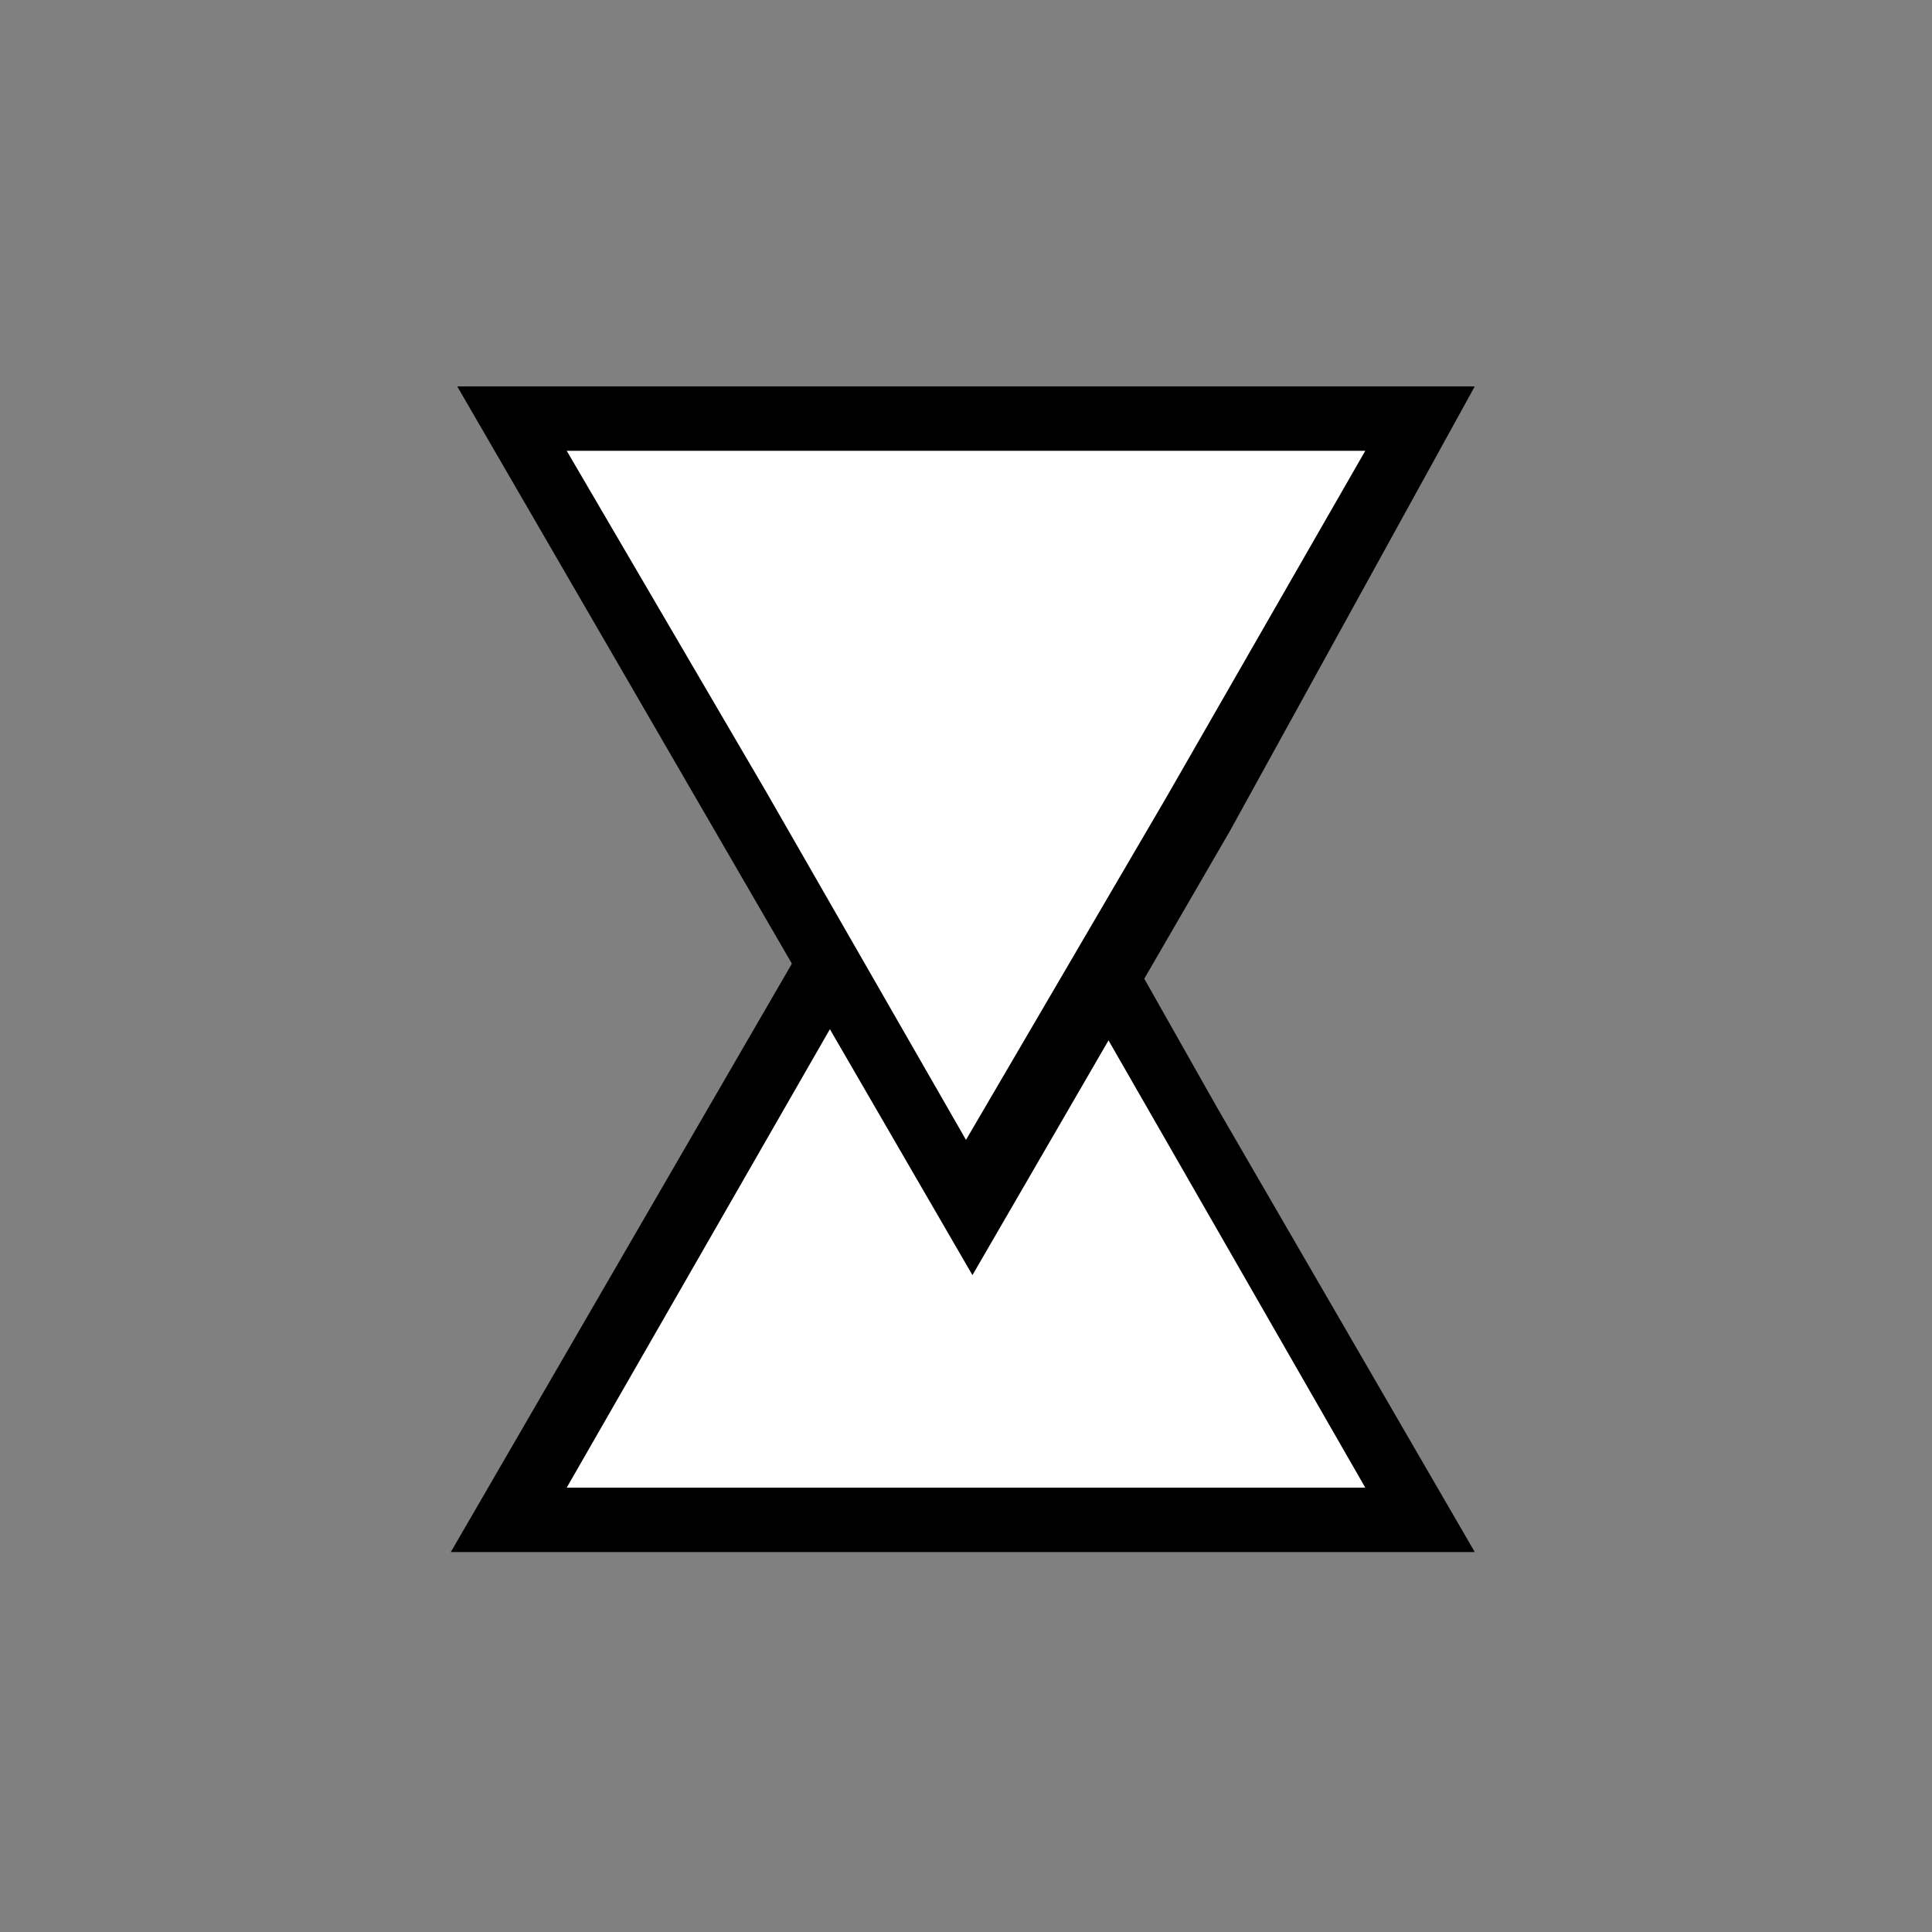 <?xml version="1.0" encoding="utf-8"?>
<!-- Generator: Adobe Illustrator 21.1.0, SVG Export Plug-In . SVG Version: 6.00 Build 0)  -->
<svg version="1.1" xmlns="http://www.w3.org/2000/svg" xmlns:xlink="http://www.w3.org/1999/xlink" x="0px" y="0px"
	 viewBox="0 0 30 30" style="enable-background:new 0 0 30 30;" xml:space="preserve">
<rect x="0" y="0" width="30" height="30" fill="#808080" stroke="none"/>
<style type="text/css">
	.st0{fill:#FFFFFF;}
	.st1{display:none;}
	.st2{display:inline;fill:none;stroke:#000000;stroke-miterlimit:10;}
</style>
<g id="Layer_1">
	<g>
		<polygon class="st0" points="7.9,23.5 15,11.3 22.1,23.5 		"/>
		<path d="M15,12.3l3.1,5.4l3.1,5.4H15H8.8l3.1-5.4L15,12.3 M15,10.3l-4,6.9l-4,6.9H15h7.9l-4-6.9L15,10.3L15,10.3z"/>
	</g>
	<g>
		<polygon class="st0" points="7.9,6.5 22.1,6.5 15,18.7 		"/>
		<path d="M21.2,7l-3.1,5.4L15,17.7l-3.1-5.4L8.8,7H15H21.2 M22.9,6H15H7.1l4,6.9l4,6.9l4-6.9L22.9,6L22.9,6z"/>
	</g>
</g>
<g id="Layer_2" class="st1">
	<line class="st2" x1="15.5" y1="30" x2="15.5" y2="0"/>
	<line class="st2" x1="0" y1="14.5" x2="30" y2="14.5"/>
</g>
</svg>
